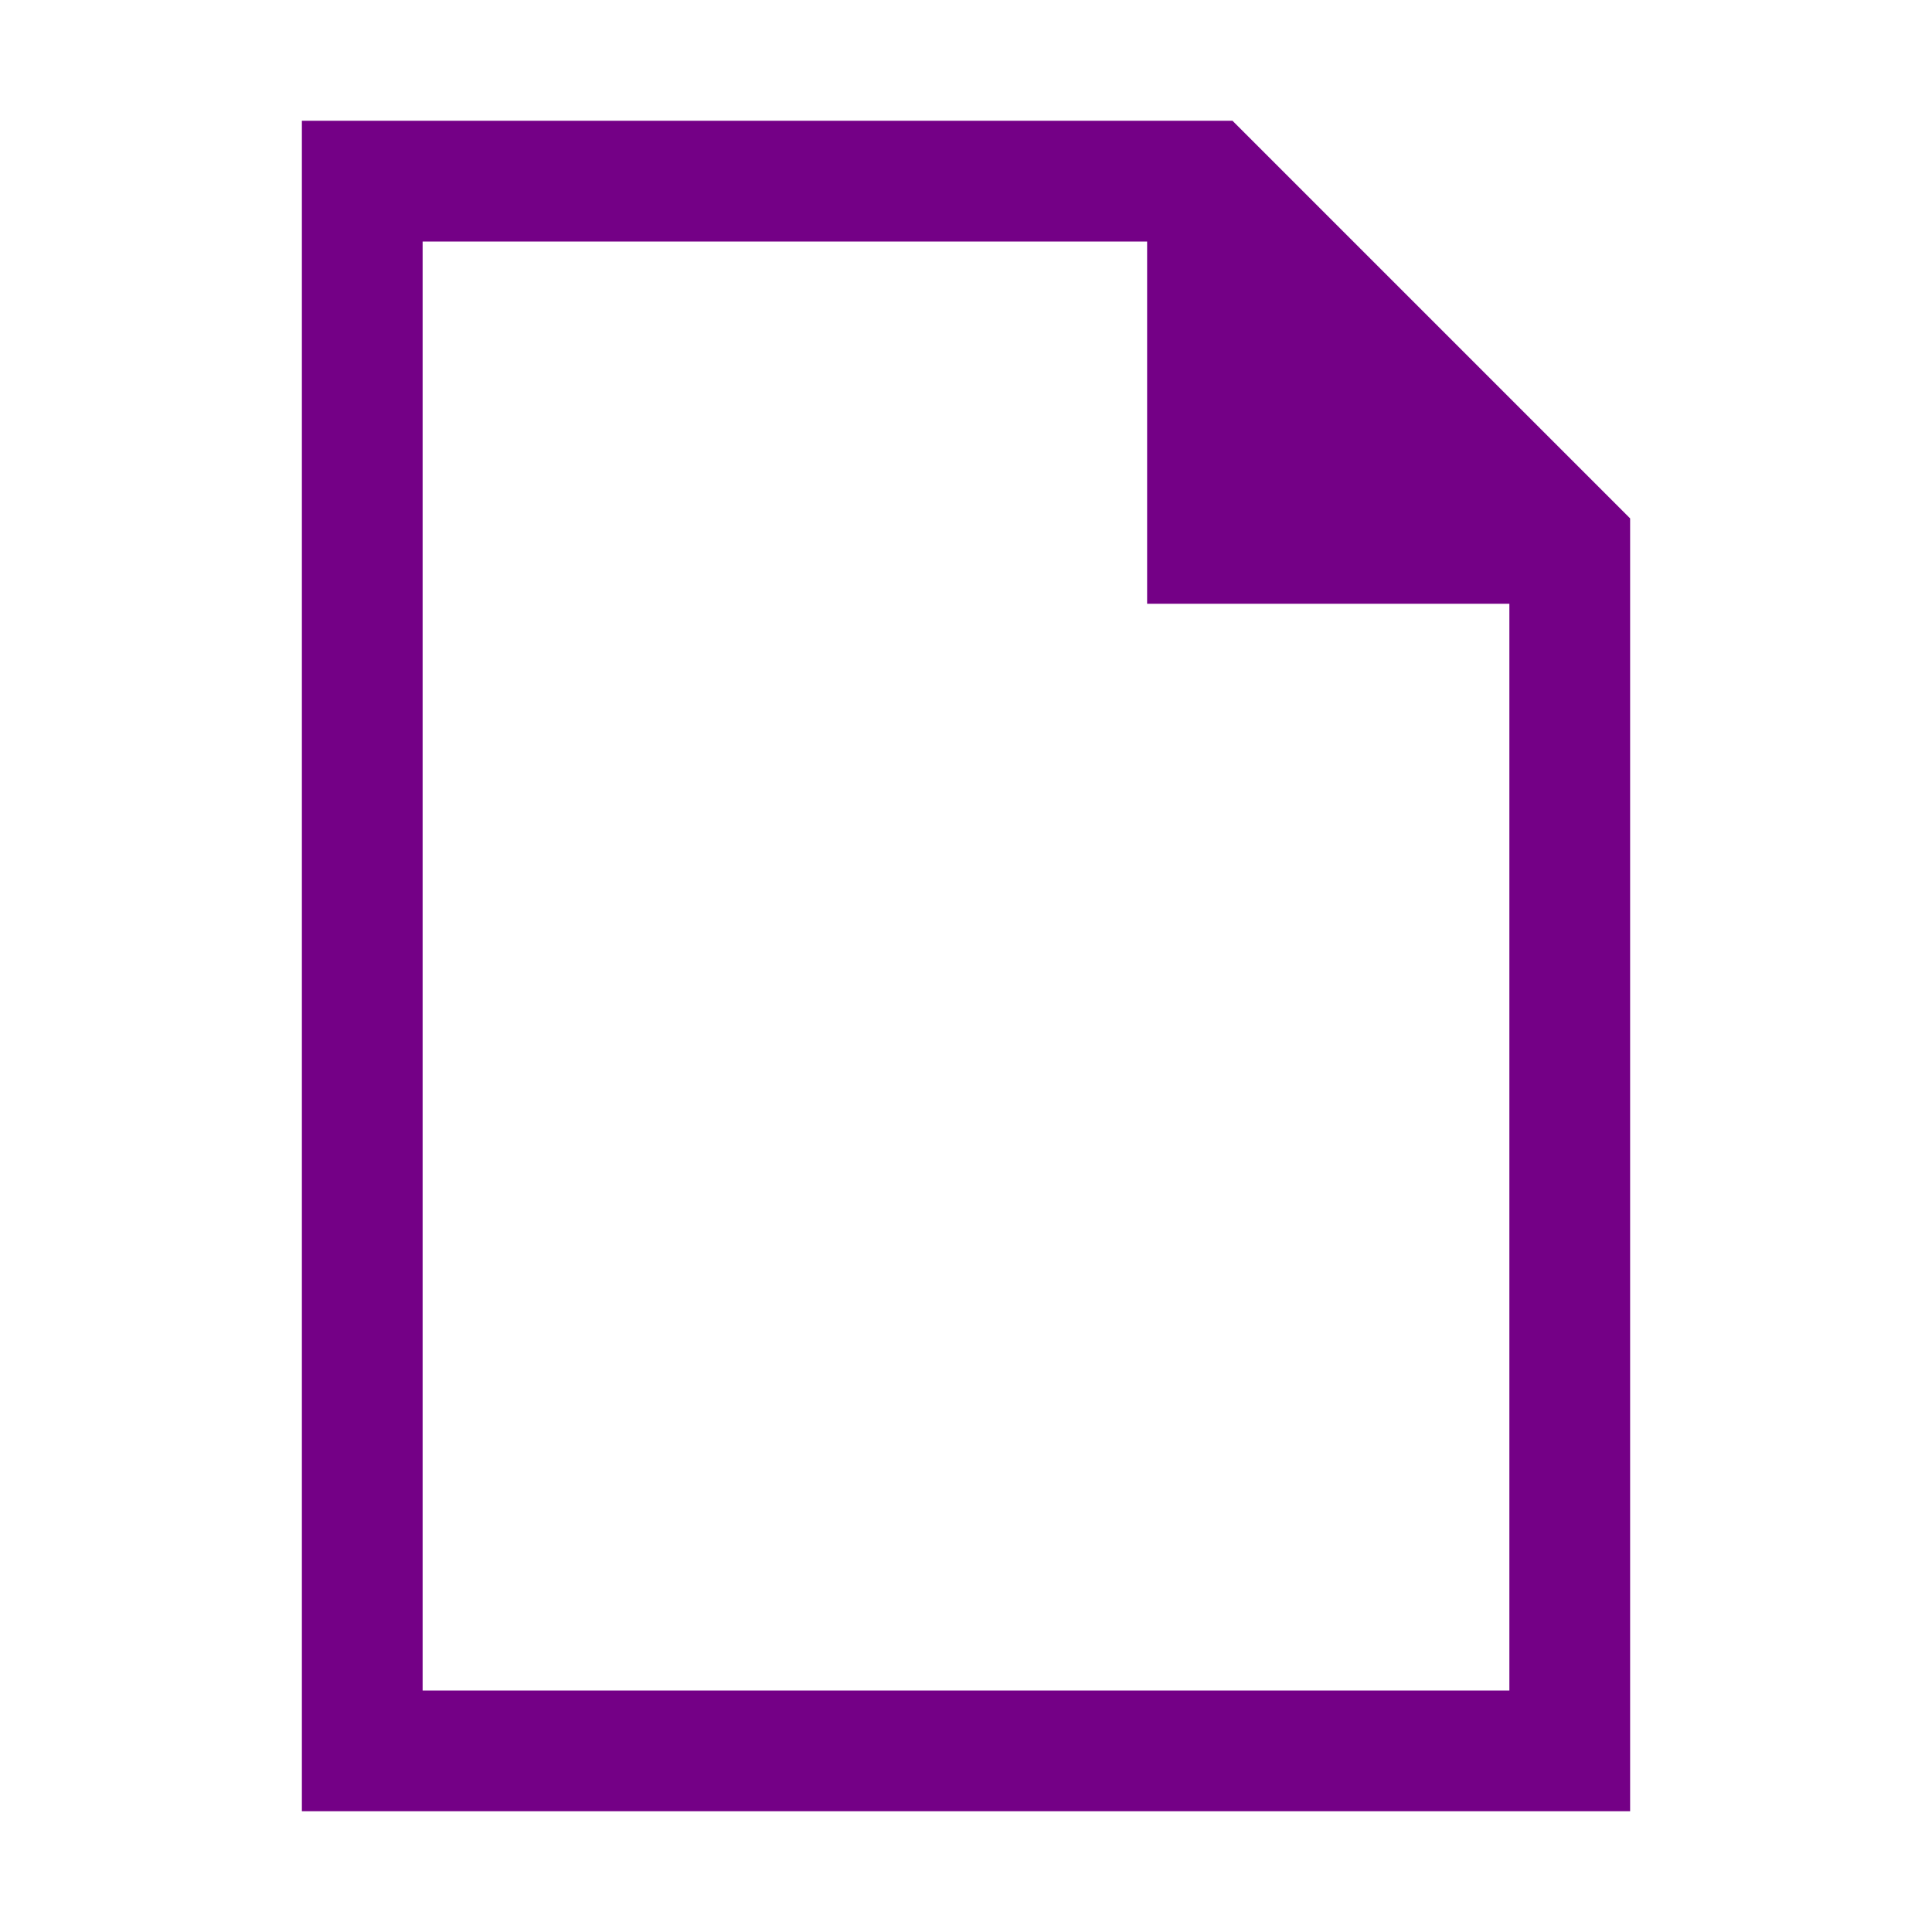 <?xml version="1.0" encoding="utf-8"?>
<svg xmlns="http://www.w3.org/2000/svg" viewBox="0 0 32 32">
  <title>default_file</title>
  <path d="M20.414,2H5V30H27V8.586ZM7,28V4H19v6h6V28Z" style="fill: rgb(116, 0, 134);"/>
</svg>